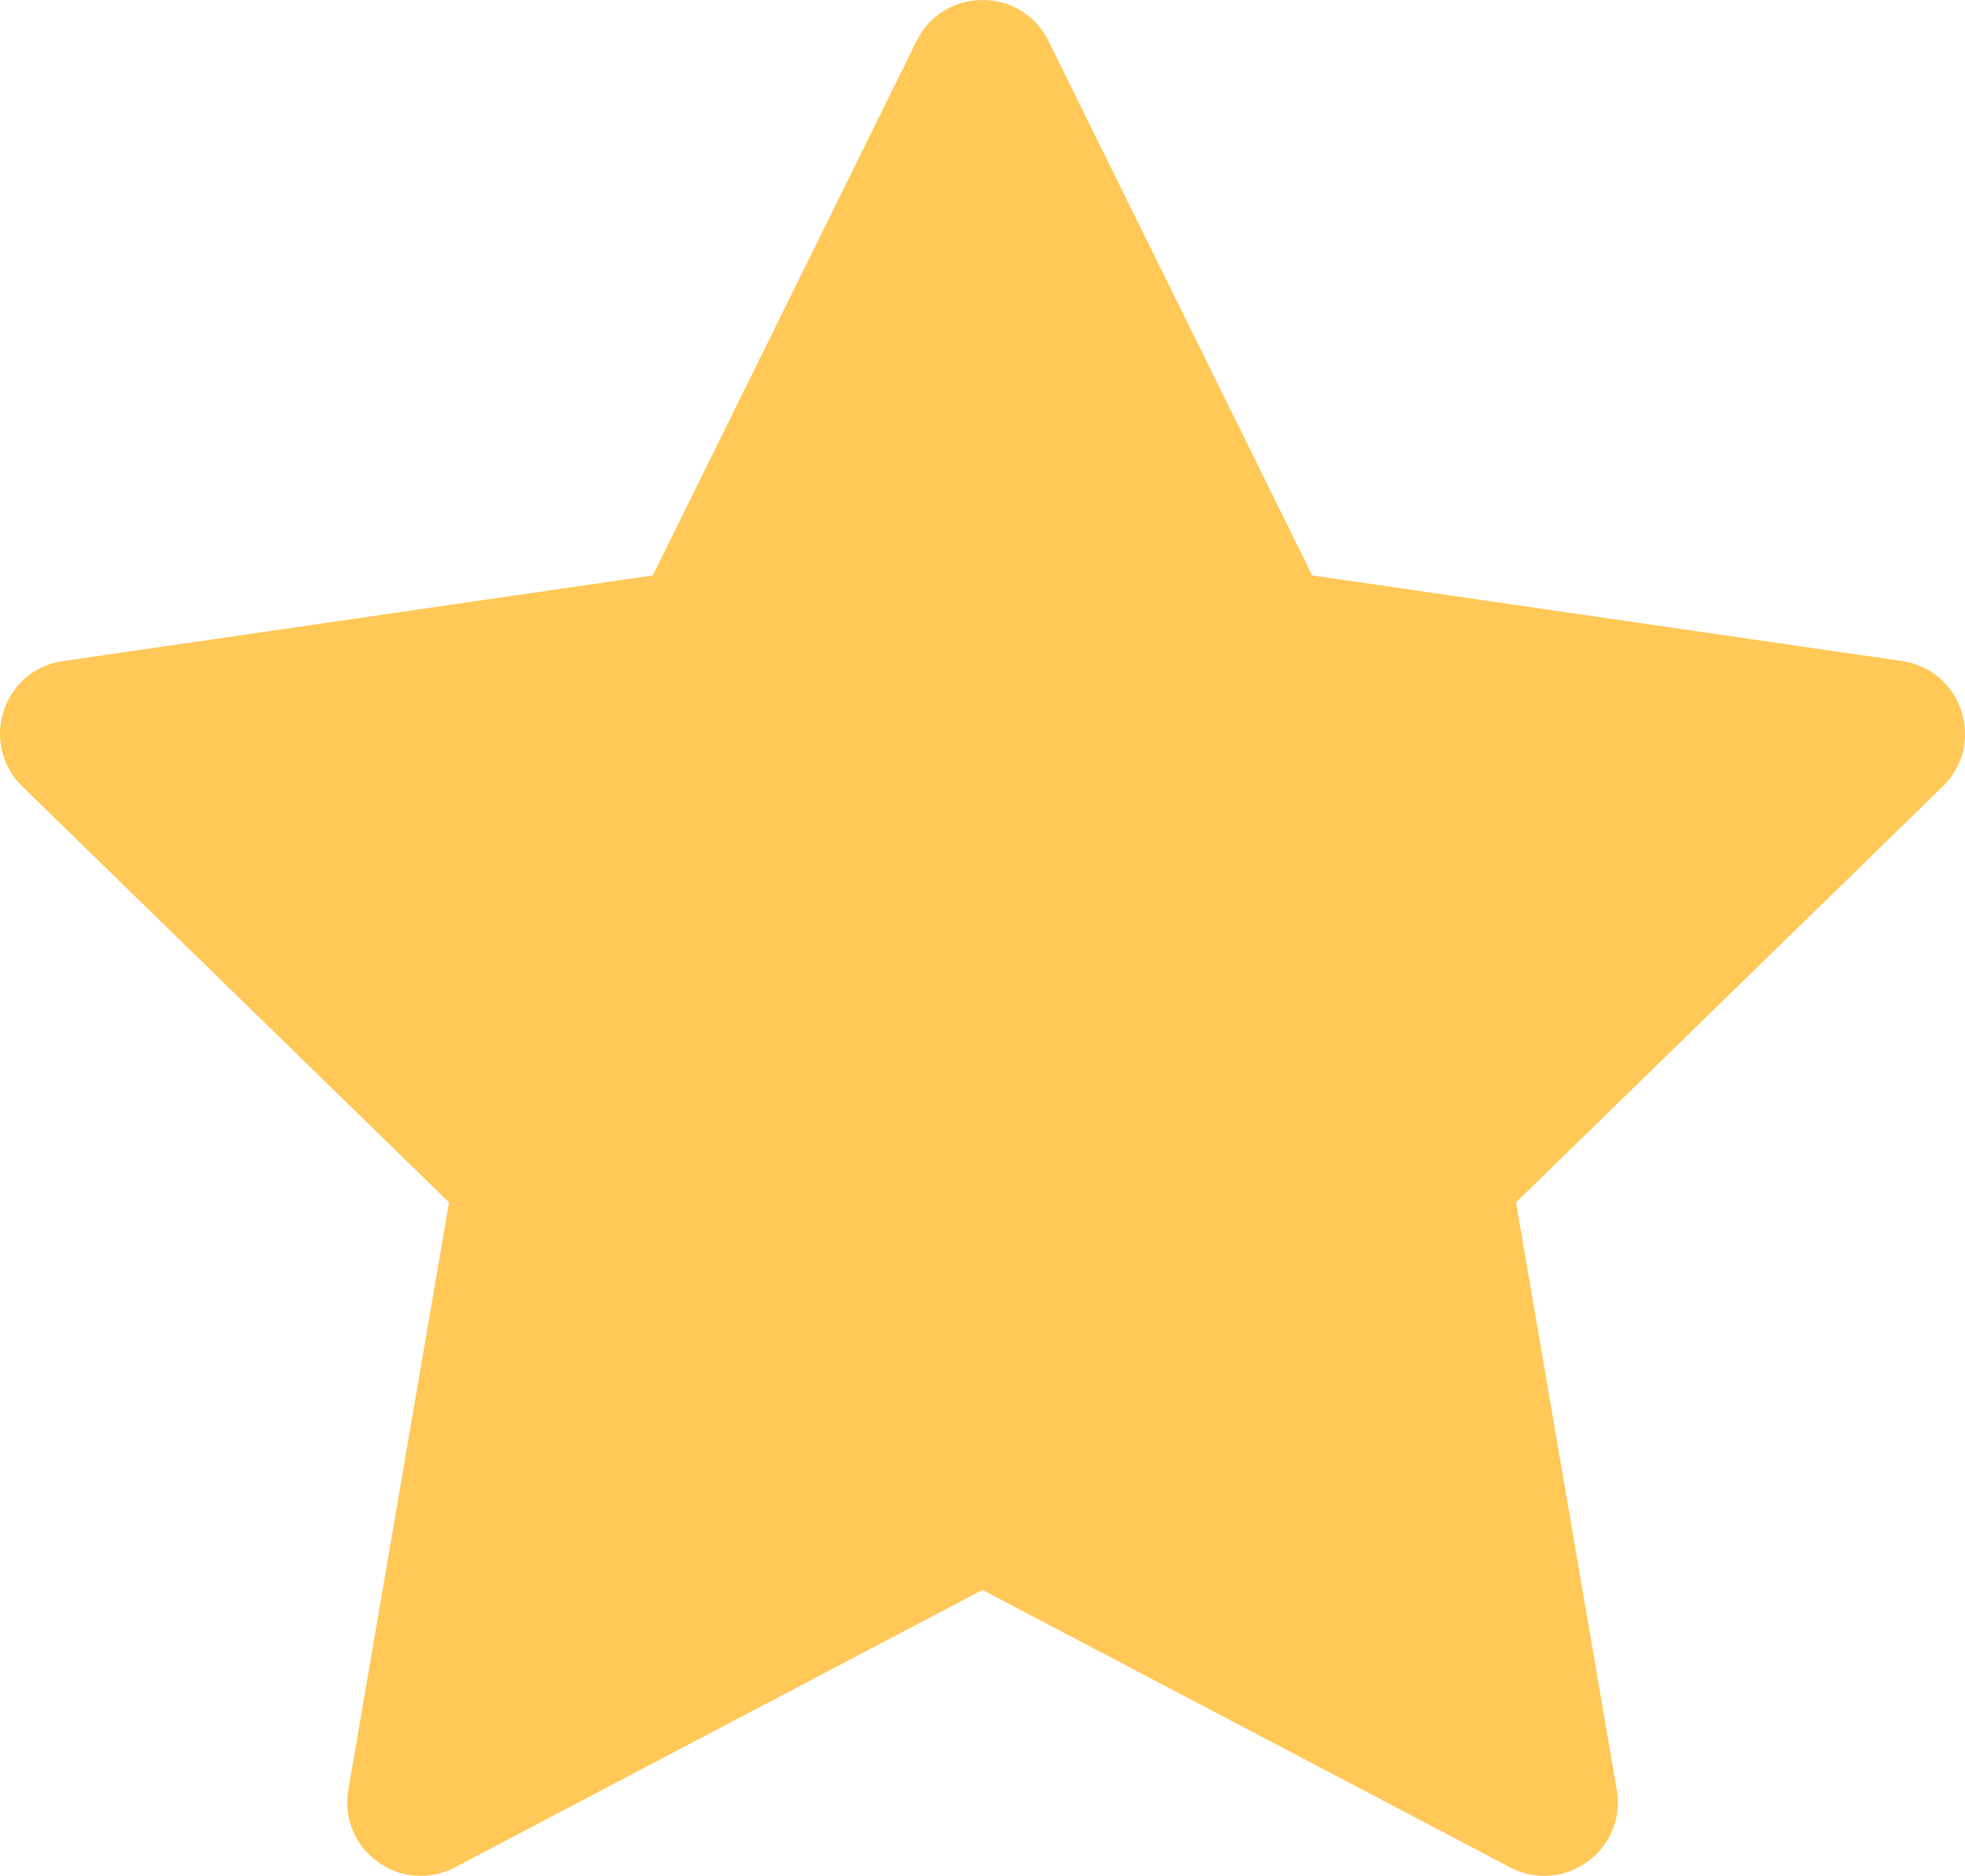 <svg width="20.047" height="19.14" viewBox="0 0 20.047 19.14" fill="none" xmlns="http://www.w3.org/2000/svg" xmlns:xlink="http://www.w3.org/1999/xlink">
	<desc>
			Created with Pixso.
	</desc>
	<defs/>
	<path id="Vector" d="M6.66 5.871L9.351 0.418C9.626 -0.139 10.421 -0.139 10.696 0.418L13.387 5.871L19.404 6.745C20.02 6.834 20.265 7.59 19.82 8.024L15.466 12.268L16.494 18.261C16.599 18.874 15.956 19.341 15.405 19.052L10.023 16.222L4.642 19.052C4.092 19.341 3.448 18.874 3.554 18.261L4.581 12.268L0.228 8.024C-0.218 7.59 0.027 6.834 0.643 6.745L6.66 5.871Z" fill="#FFC857" fill-opacity="1" fill-rule="nonzero"/>
</svg>

